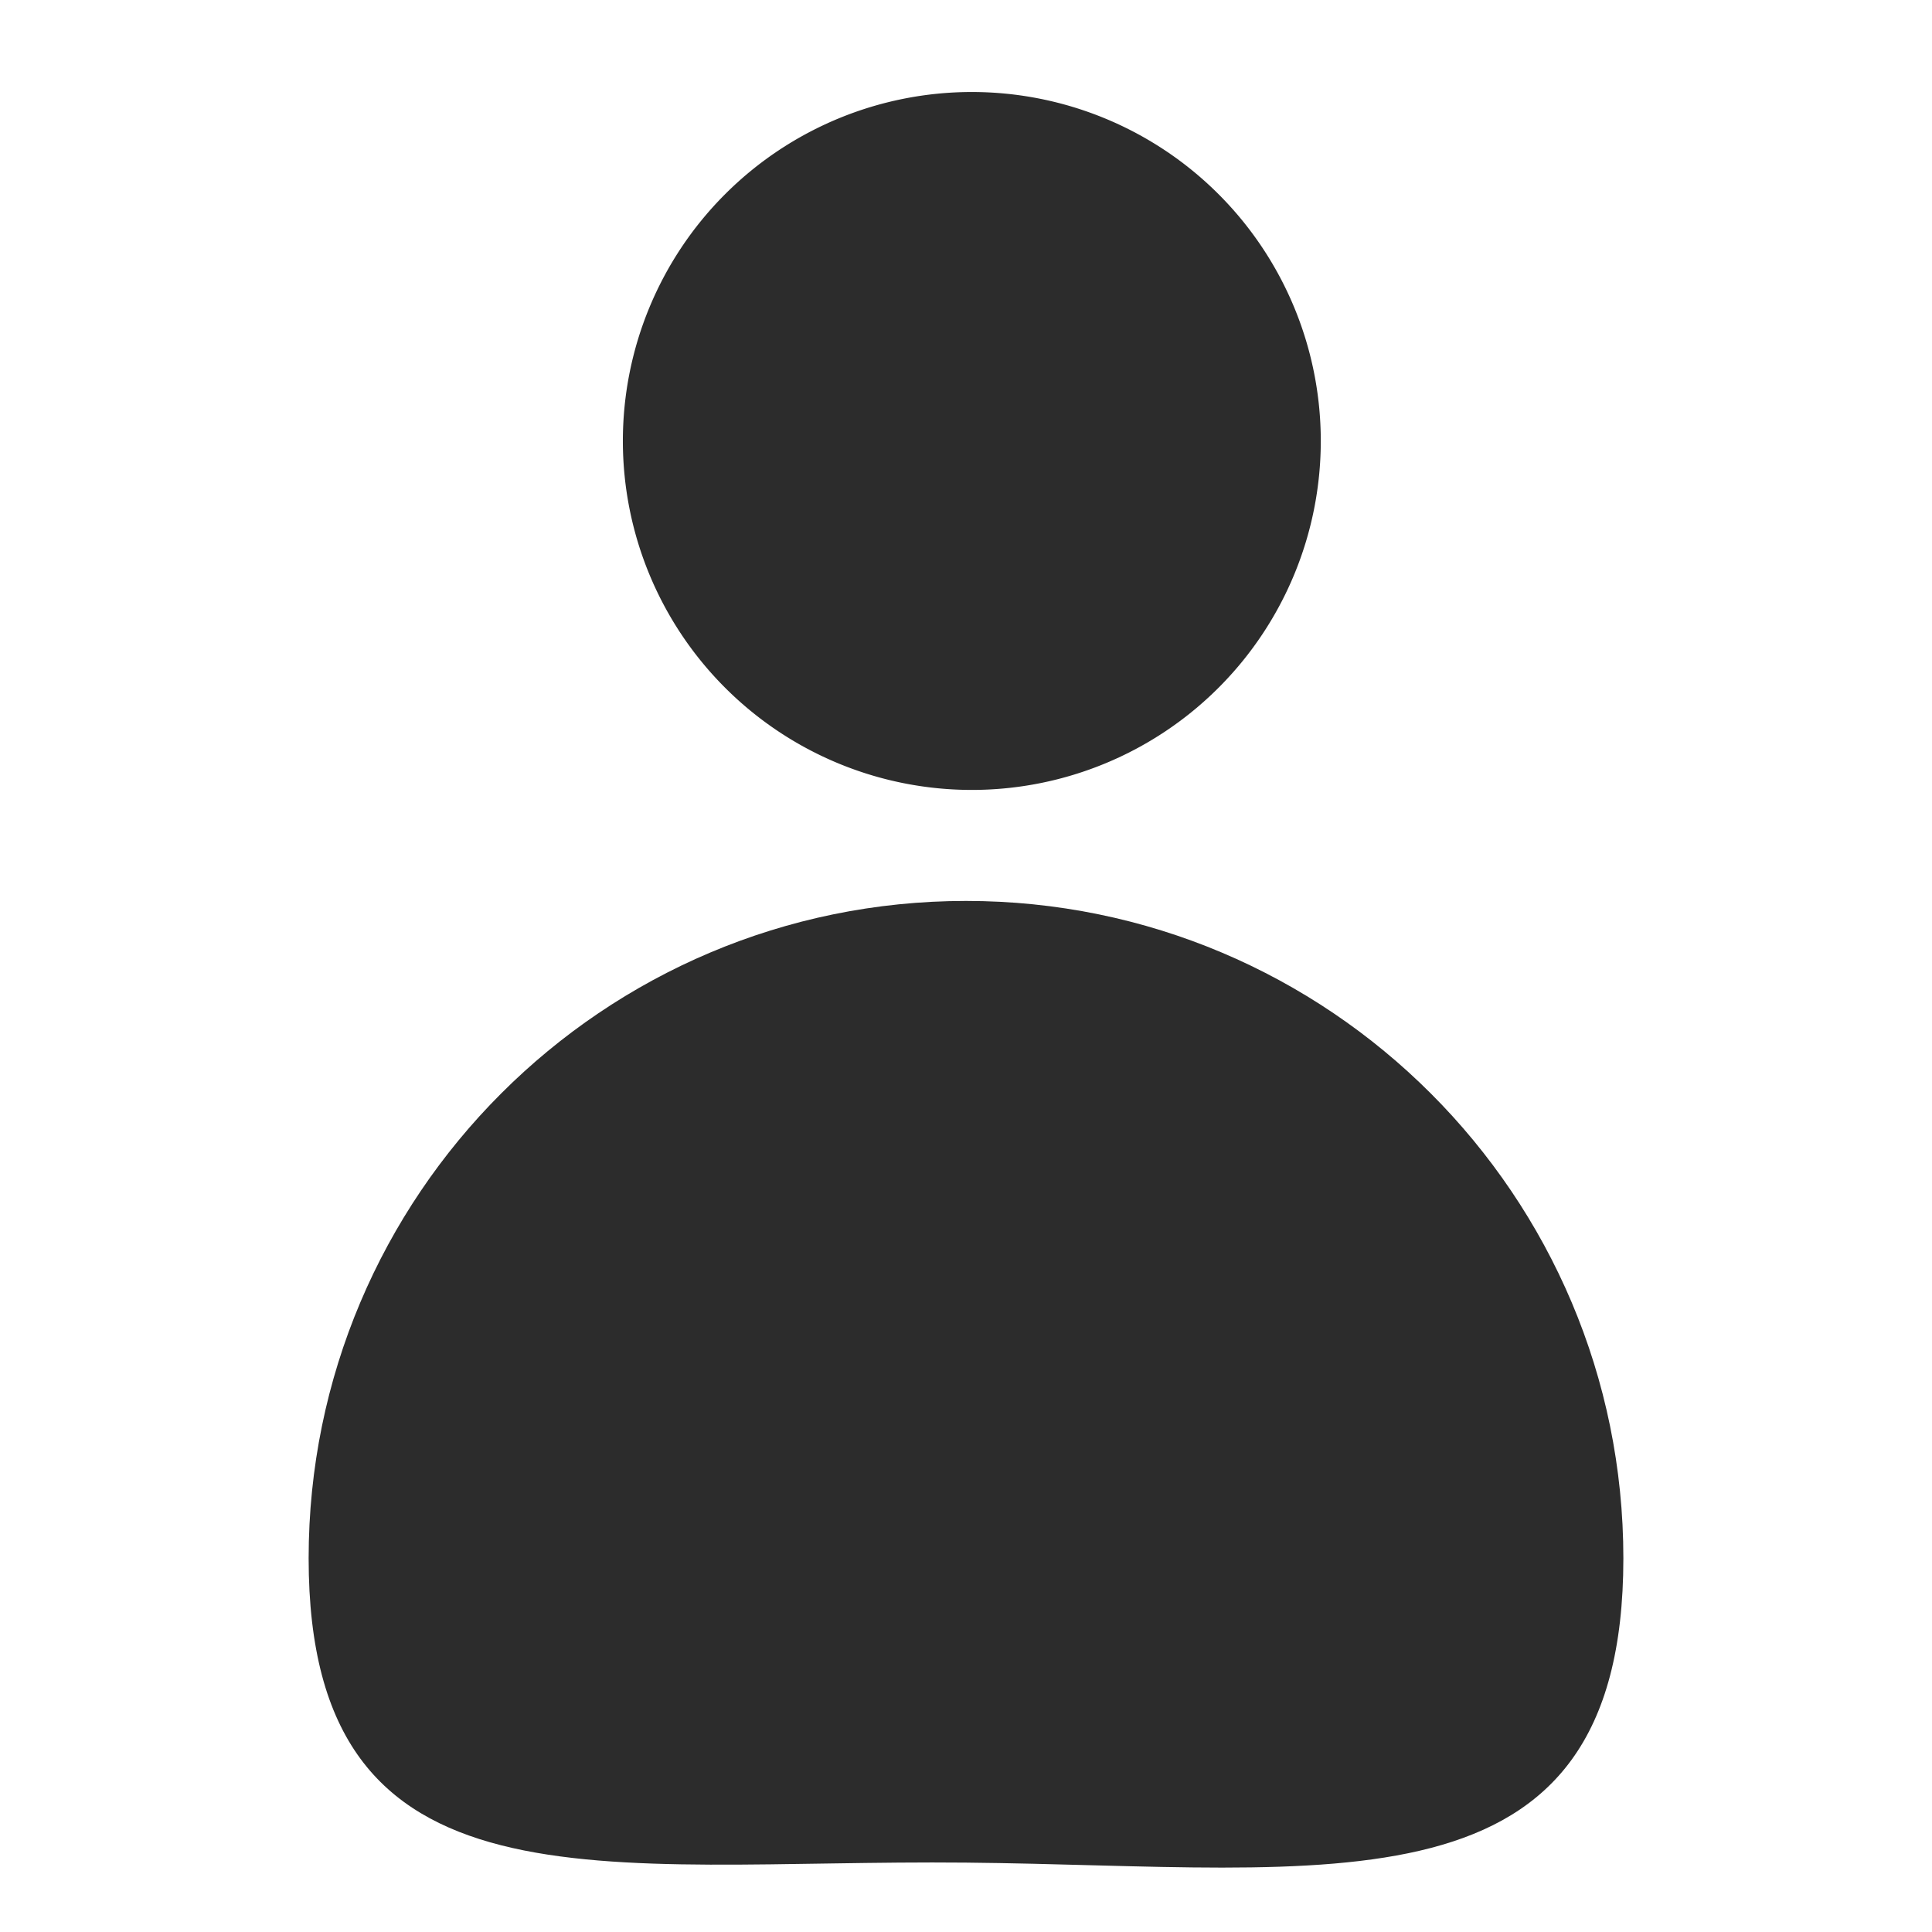 <?xml version="1.0" standalone="no"?><!DOCTYPE svg PUBLIC "-//W3C//DTD SVG 1.1//EN" "http://www.w3.org/Graphics/SVG/1.1/DTD/svg11.dtd"><svg t="1485265548089" class="icon" style="" viewBox="0 0 1024 1024" version="1.1" xmlns="http://www.w3.org/2000/svg" p-id="2538" xmlns:xlink="http://www.w3.org/1999/xlink" width="32" height="32"><defs><style type="text/css"></style></defs><path d="M515.087 233.721m-184.953 0a180.741 180.741 0 1 0 369.907 0 180.741 180.741 0 1 0-369.907 0Z" p-id="2539" fill="#2c2c2c"></path><path d="M860.418 825.931c0 192.427-155.696 163.155-348.418 161.295-192.417-1.857-348.418 31.132-348.418-161.295s155.992-348.418 348.418-348.418S860.418 633.504 860.418 825.931z" p-id="2540" fill="#2c2c2c"></path></svg>